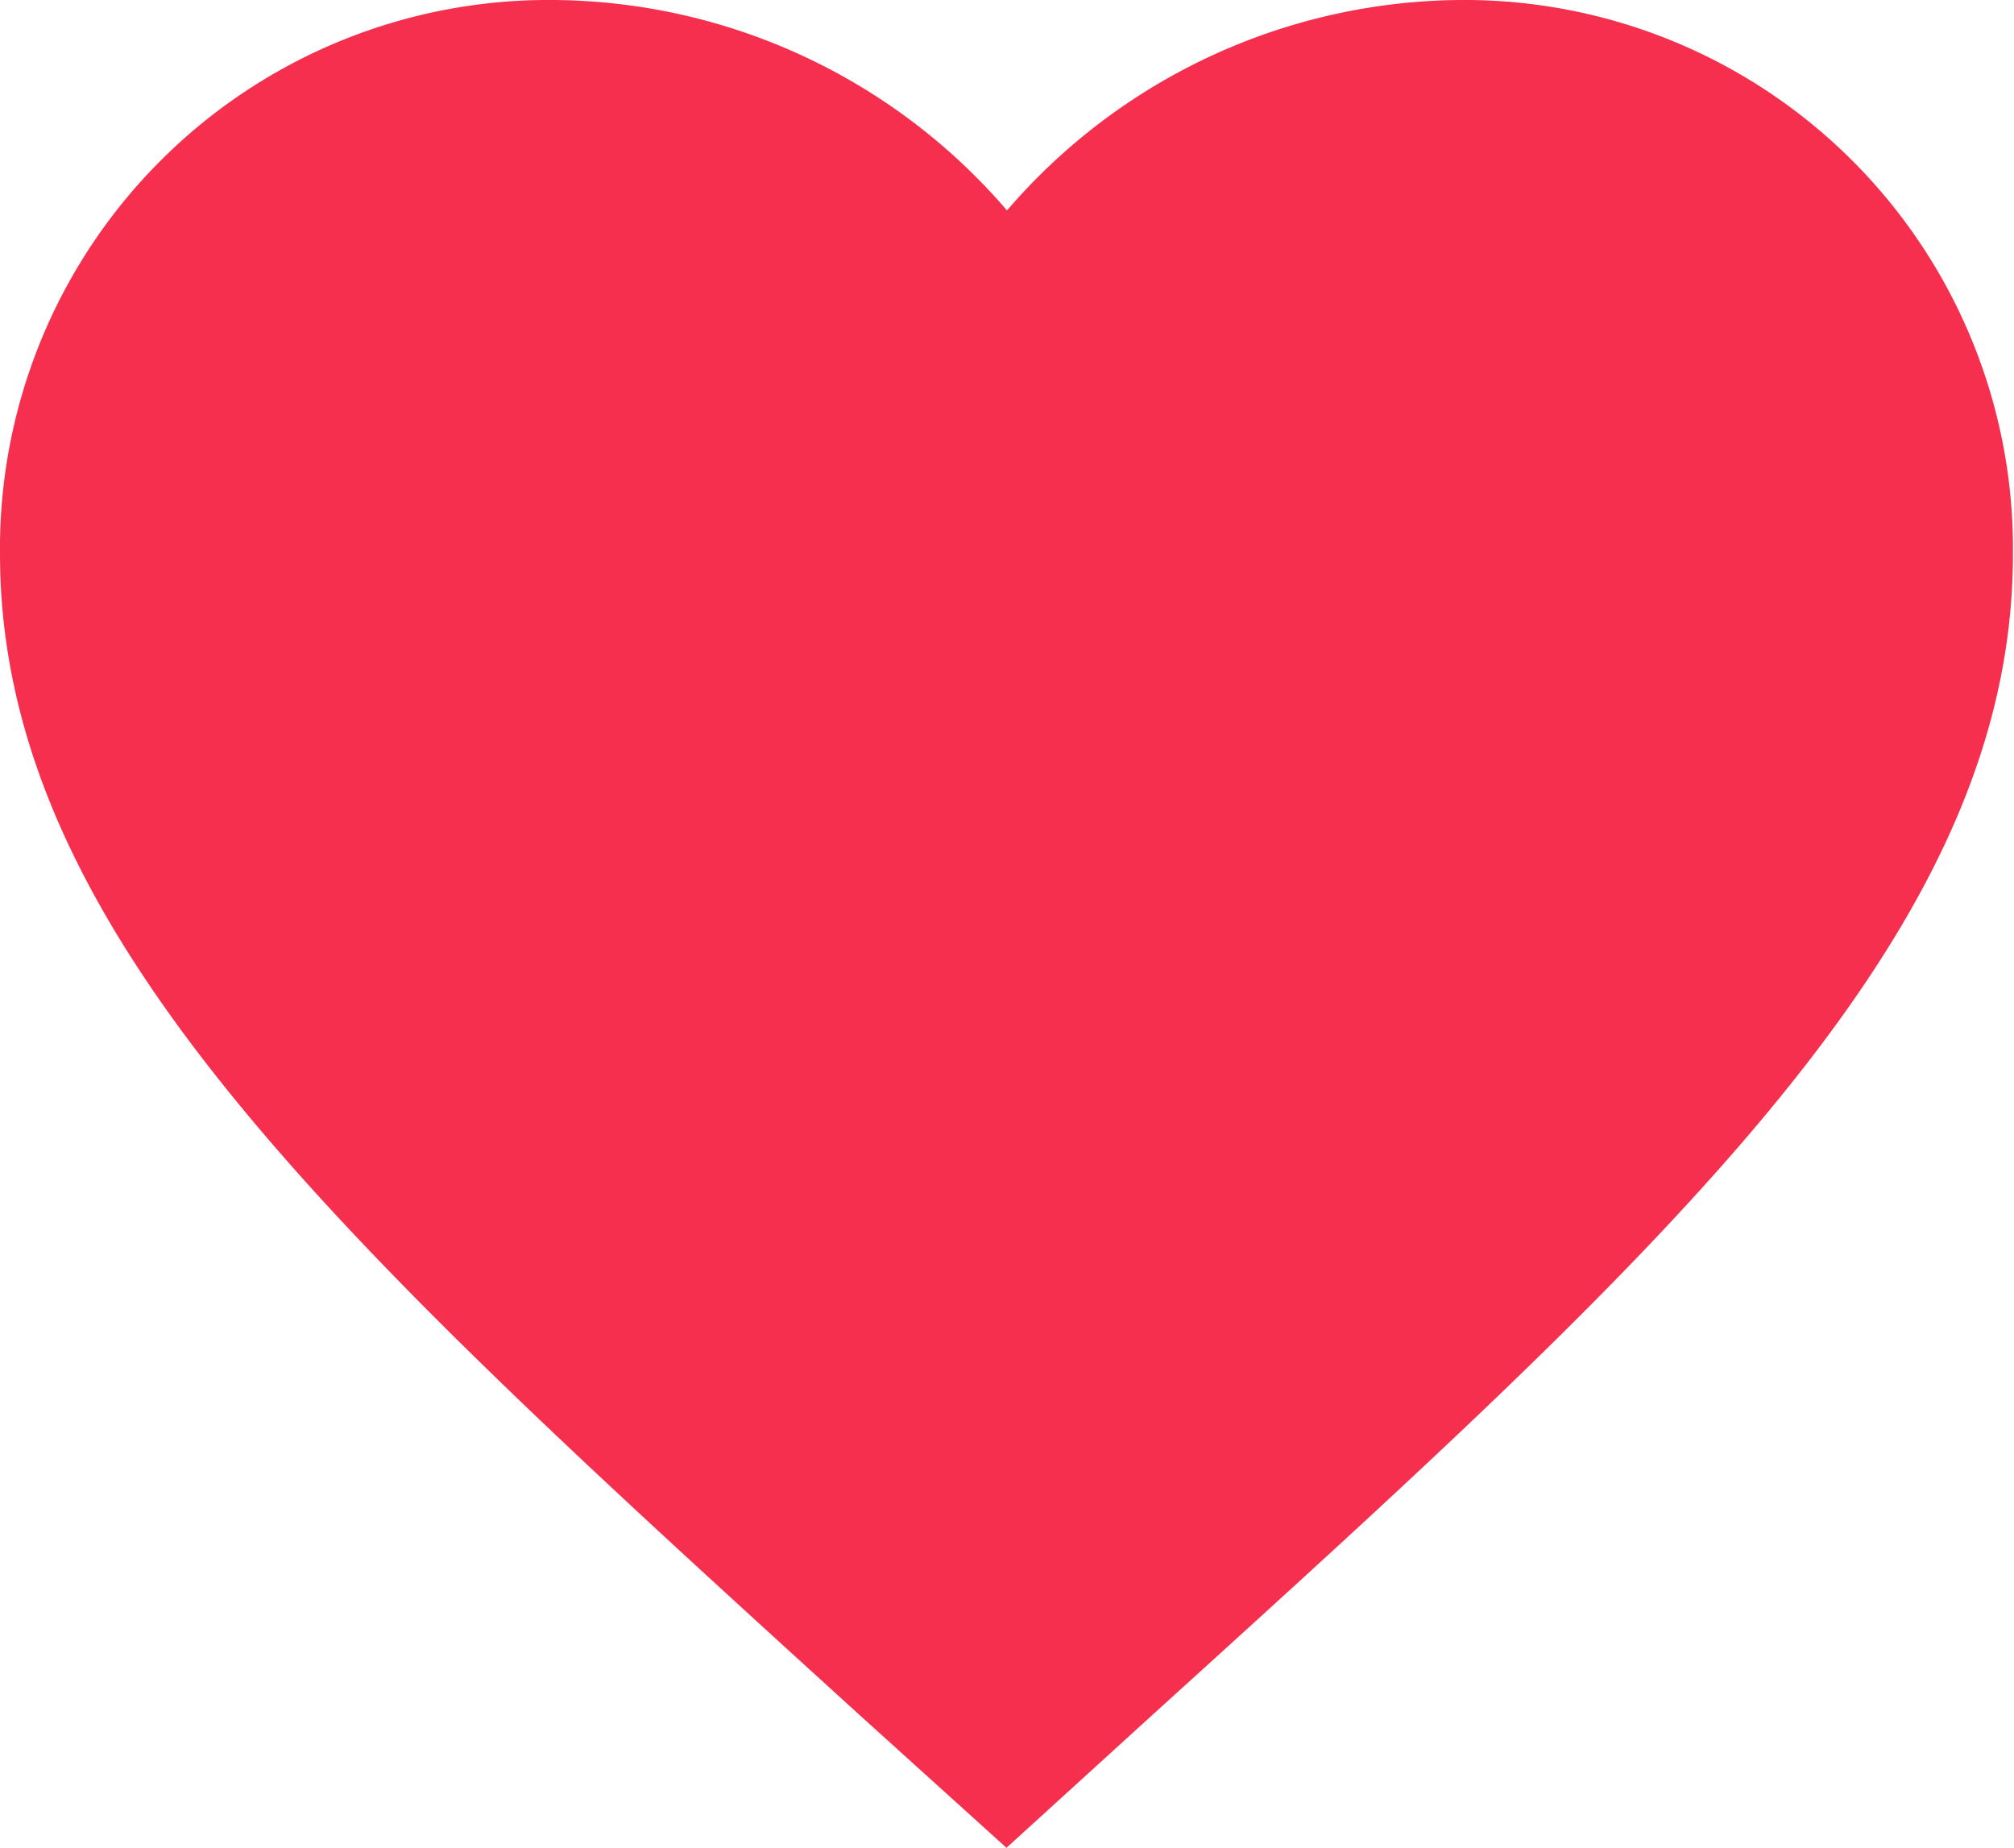 <svg xmlns="http://www.w3.org/2000/svg" width="18.958" height="17.394" viewBox="0 0 18.958 17.394">
  <path id="Path_371" data-name="Path 371" d="M15.744,3a5.676,5.676,0,0,0-4.265,1.981A5.676,5.676,0,0,0,7.213,3,5.163,5.163,0,0,0,2,8.213c0,3.583,3.223,6.5,8.1,10.939l1.374,1.242,1.374-1.251c4.882-4.427,8.1-7.346,8.1-10.929A5.163,5.163,0,0,0,15.744,3ZM10.559,16.866l.92.968.57.208C7.537,13.957,3.9,10.953,3.9,8.213c0-.918-.825-.977,0,1.326.576,1.617,2.832,5.637,3.81,5.637.312,0,2.128,3.267,2.853,3.541.777.242.43-1.9.825-.884l7.678-9.621L17.775,4.9,12.315,6.89c1.137.521-1.4,4.833.055,4.833,1.9,0,6.009-6.012,6.009-4.116,0,1.123-4.36.978-5.526,2.529C12.009,11.279,4.973,3.37,3.9,6.043,3.877,6.159,11.044,16.427,10.559,16.866Z" transform="translate(-2 -3)" fill="#f62f4e"/>
</svg>
